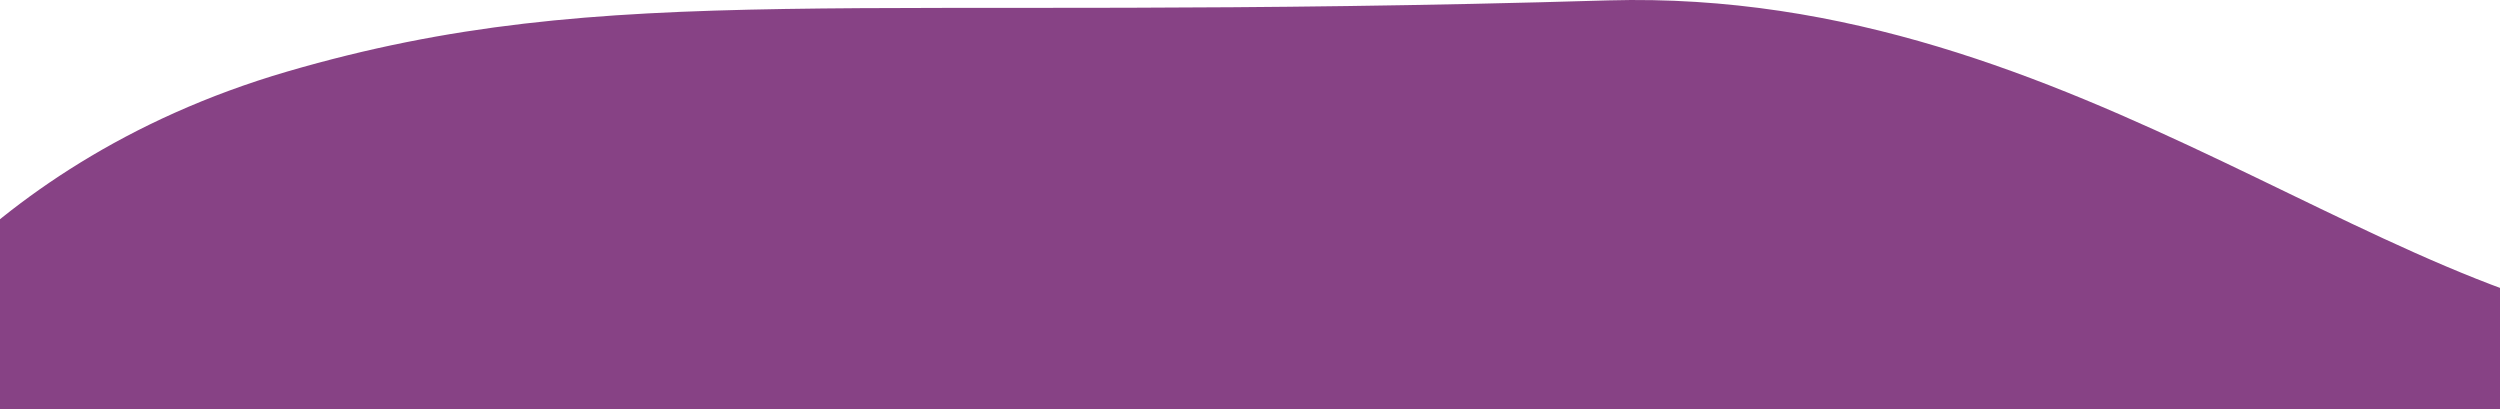 <svg width="1600" height="262" viewBox="0 0 1600 262" fill="none" xmlns="http://www.w3.org/2000/svg">
<path d="M1856.26 285.67C1824.47 248.486 1934.5 212.739 1736 212.739C1537.5 212.739 1333.5 -8.261 1029.5 0.239C543.5 14.739 391.5 -14.761 184 45.739C-23.5 106.239 -104 254.239 -104 266.739C-104 279.239 -17 508.239 -17 508.239L1812.5 552.739C1812.5 552.739 1888.06 322.854 1856.26 285.67Z" fill="#874285"/>
</svg>
